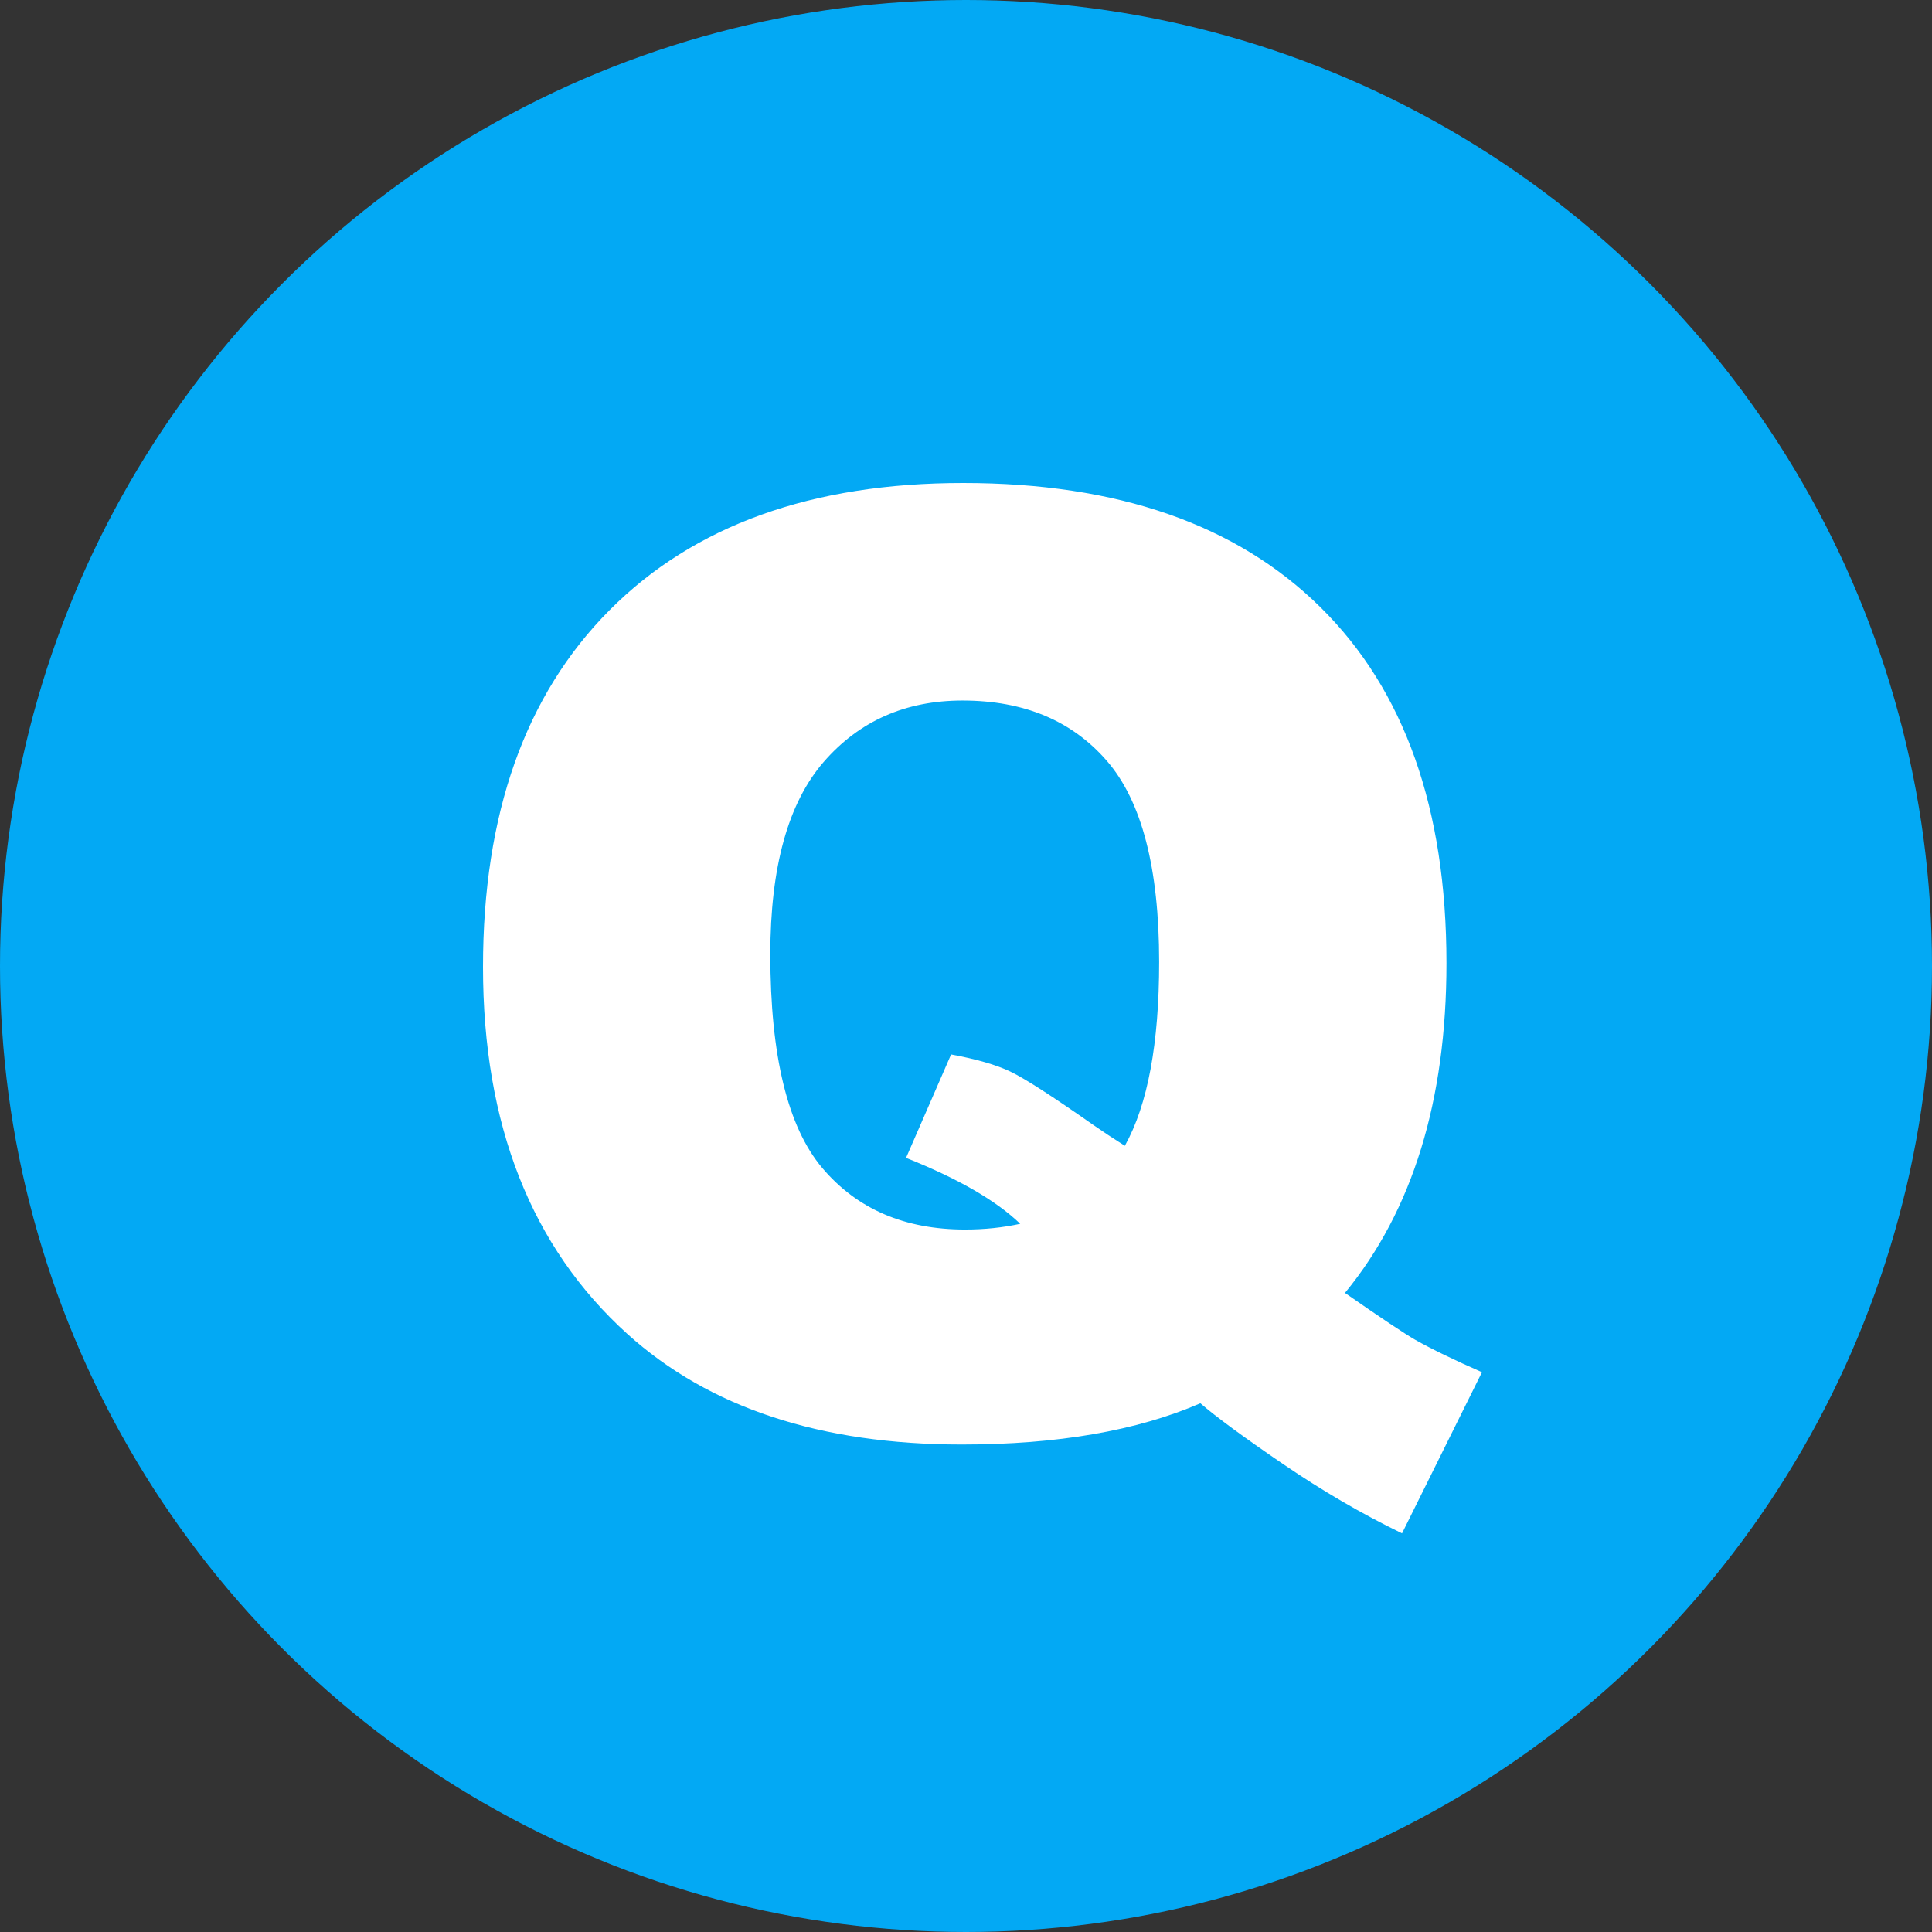 <?xml version="1.0" encoding="UTF-8"?>
<svg width="32px" height="32px" viewBox="0 0 32 32" version="1.1" xmlns="http://www.w3.org/2000/svg" xmlns:xlink="http://www.w3.org/1999/xlink">
    <rect x="0" y="0" width="32" height="32" fill="#333333" stroke="none"/>
    <!-- Generator: Sketch 46.1 (44463) - http://www.bohemiancoding.com/sketch -->
    <title>q-review</title>
    <desc>Created with Sketch.</desc>
    <defs></defs>
    <g id="Page-1" stroke="none" stroke-width="1" fill="none" fill-rule="evenodd">
        <g id="q-review">
            <circle id="Oval" fill="#03A9F4" cx="16" cy="16" r="16"></circle>
            <path d="M22.277,21.415 C22.872,21.829 23.261,22.088 23.443,22.193 C23.716,22.347 24.084,22.525 24.546,22.728 L23.222,25.397 C22.557,25.075 21.899,24.691 21.247,24.246 C20.596,23.802 20.141,23.467 19.882,23.243 C18.831,23.698 17.514,23.926 15.932,23.926 C13.592,23.926 11.747,23.317 10.395,22.098 C8.798,20.655 8,18.628 8,16.016 C8,13.48 8.699,11.511 10.096,10.106 C11.493,8.702 13.445,8 15.953,8 C18.509,8 20.482,8.686 21.872,10.059 C23.263,11.432 23.958,13.396 23.958,15.953 C23.958,18.229 23.397,20.05 22.277,21.415 Z M18.631,18.978 C19.01,18.299 19.199,17.283 19.199,15.932 C19.199,14.377 18.91,13.267 18.332,12.601 C17.754,11.936 16.958,11.603 15.942,11.603 C14.997,11.603 14.23,11.943 13.641,12.622 C13.053,13.302 12.759,14.363 12.759,15.805 C12.759,17.486 13.046,18.666 13.62,19.346 C14.195,20.025 14.983,20.365 15.984,20.365 C16.306,20.365 16.611,20.333 16.898,20.27 C16.499,19.885 15.868,19.521 15.007,19.178 L15.753,17.465 C16.173,17.542 16.501,17.637 16.735,17.749 C16.97,17.861 17.427,18.155 18.106,18.631 C18.267,18.743 18.442,18.859 18.631,18.978 Z" id="Q" fill="#FFFFFF"></path>
        </g>
    </g>
</svg>